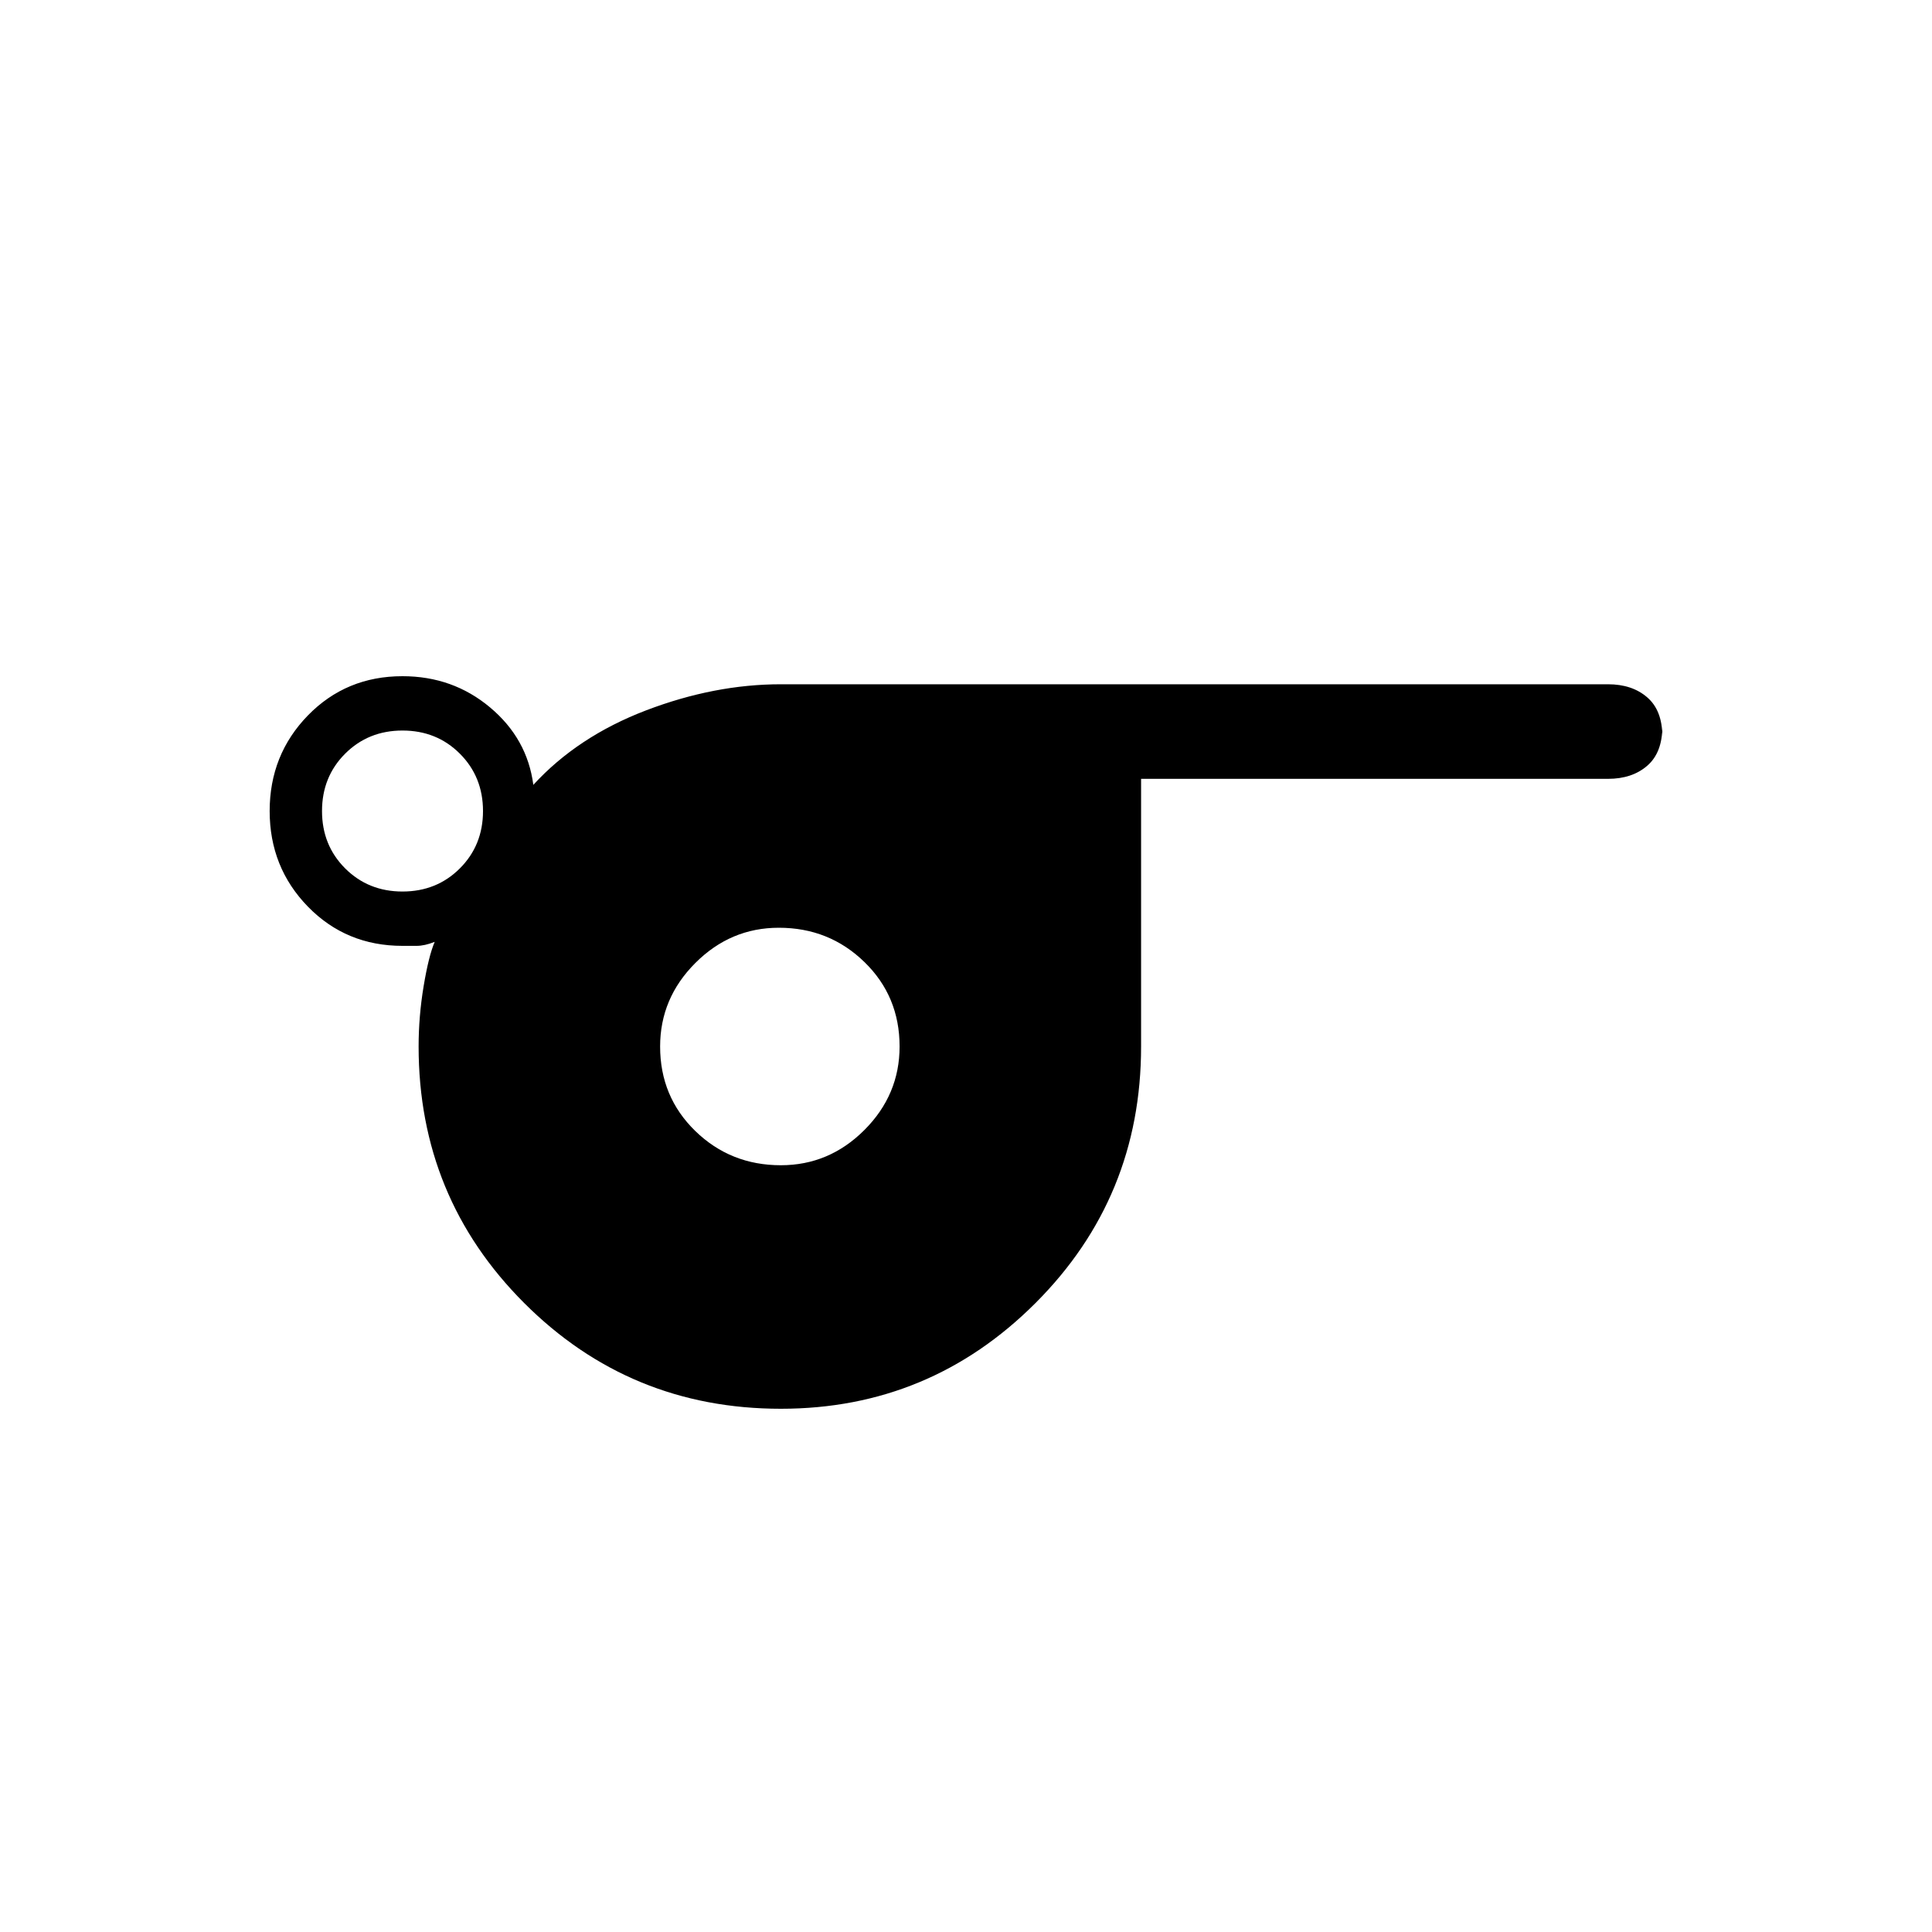 <svg xmlns="http://www.w3.org/2000/svg" height="40" width="40"><path d="M16.167 29.167Q13.042 29.167 10.854 26.979Q8.667 24.792 8.667 21.667Q8.667 21.042 8.771 20.417Q8.875 19.792 9 19.5Q8.792 19.583 8.625 19.583Q8.458 19.583 8.333 19.583Q7.167 19.583 6.375 18.771Q5.583 17.958 5.583 16.792Q5.583 15.625 6.375 14.812Q7.167 14 8.333 14Q9.375 14 10.146 14.646Q10.917 15.292 11.042 16.25Q11.958 15.25 13.375 14.708Q14.792 14.167 16.167 14.167H33.292Q33.792 14.167 34.104 14.438Q34.417 14.708 34.417 15.25V15.042Q34.417 15.583 34.104 15.854Q33.792 16.125 33.292 16.125H23.625V21.667Q23.625 24.792 21.438 26.979Q19.25 29.167 16.167 29.167ZM8.333 18.458Q9.042 18.458 9.521 17.979Q10 17.5 10 16.792Q10 16.083 9.521 15.604Q9.042 15.125 8.333 15.125Q7.625 15.125 7.146 15.604Q6.667 16.083 6.667 16.792Q6.667 17.5 7.146 17.979Q7.625 18.458 8.333 18.458ZM16.167 24.125Q17.167 24.125 17.896 23.396Q18.625 22.667 18.625 21.667Q18.625 20.625 17.896 19.917Q17.167 19.208 16.125 19.208Q15.125 19.208 14.396 19.938Q13.667 20.667 13.667 21.667Q13.667 22.708 14.396 23.417Q15.125 24.125 16.167 24.125Z"/></svg>